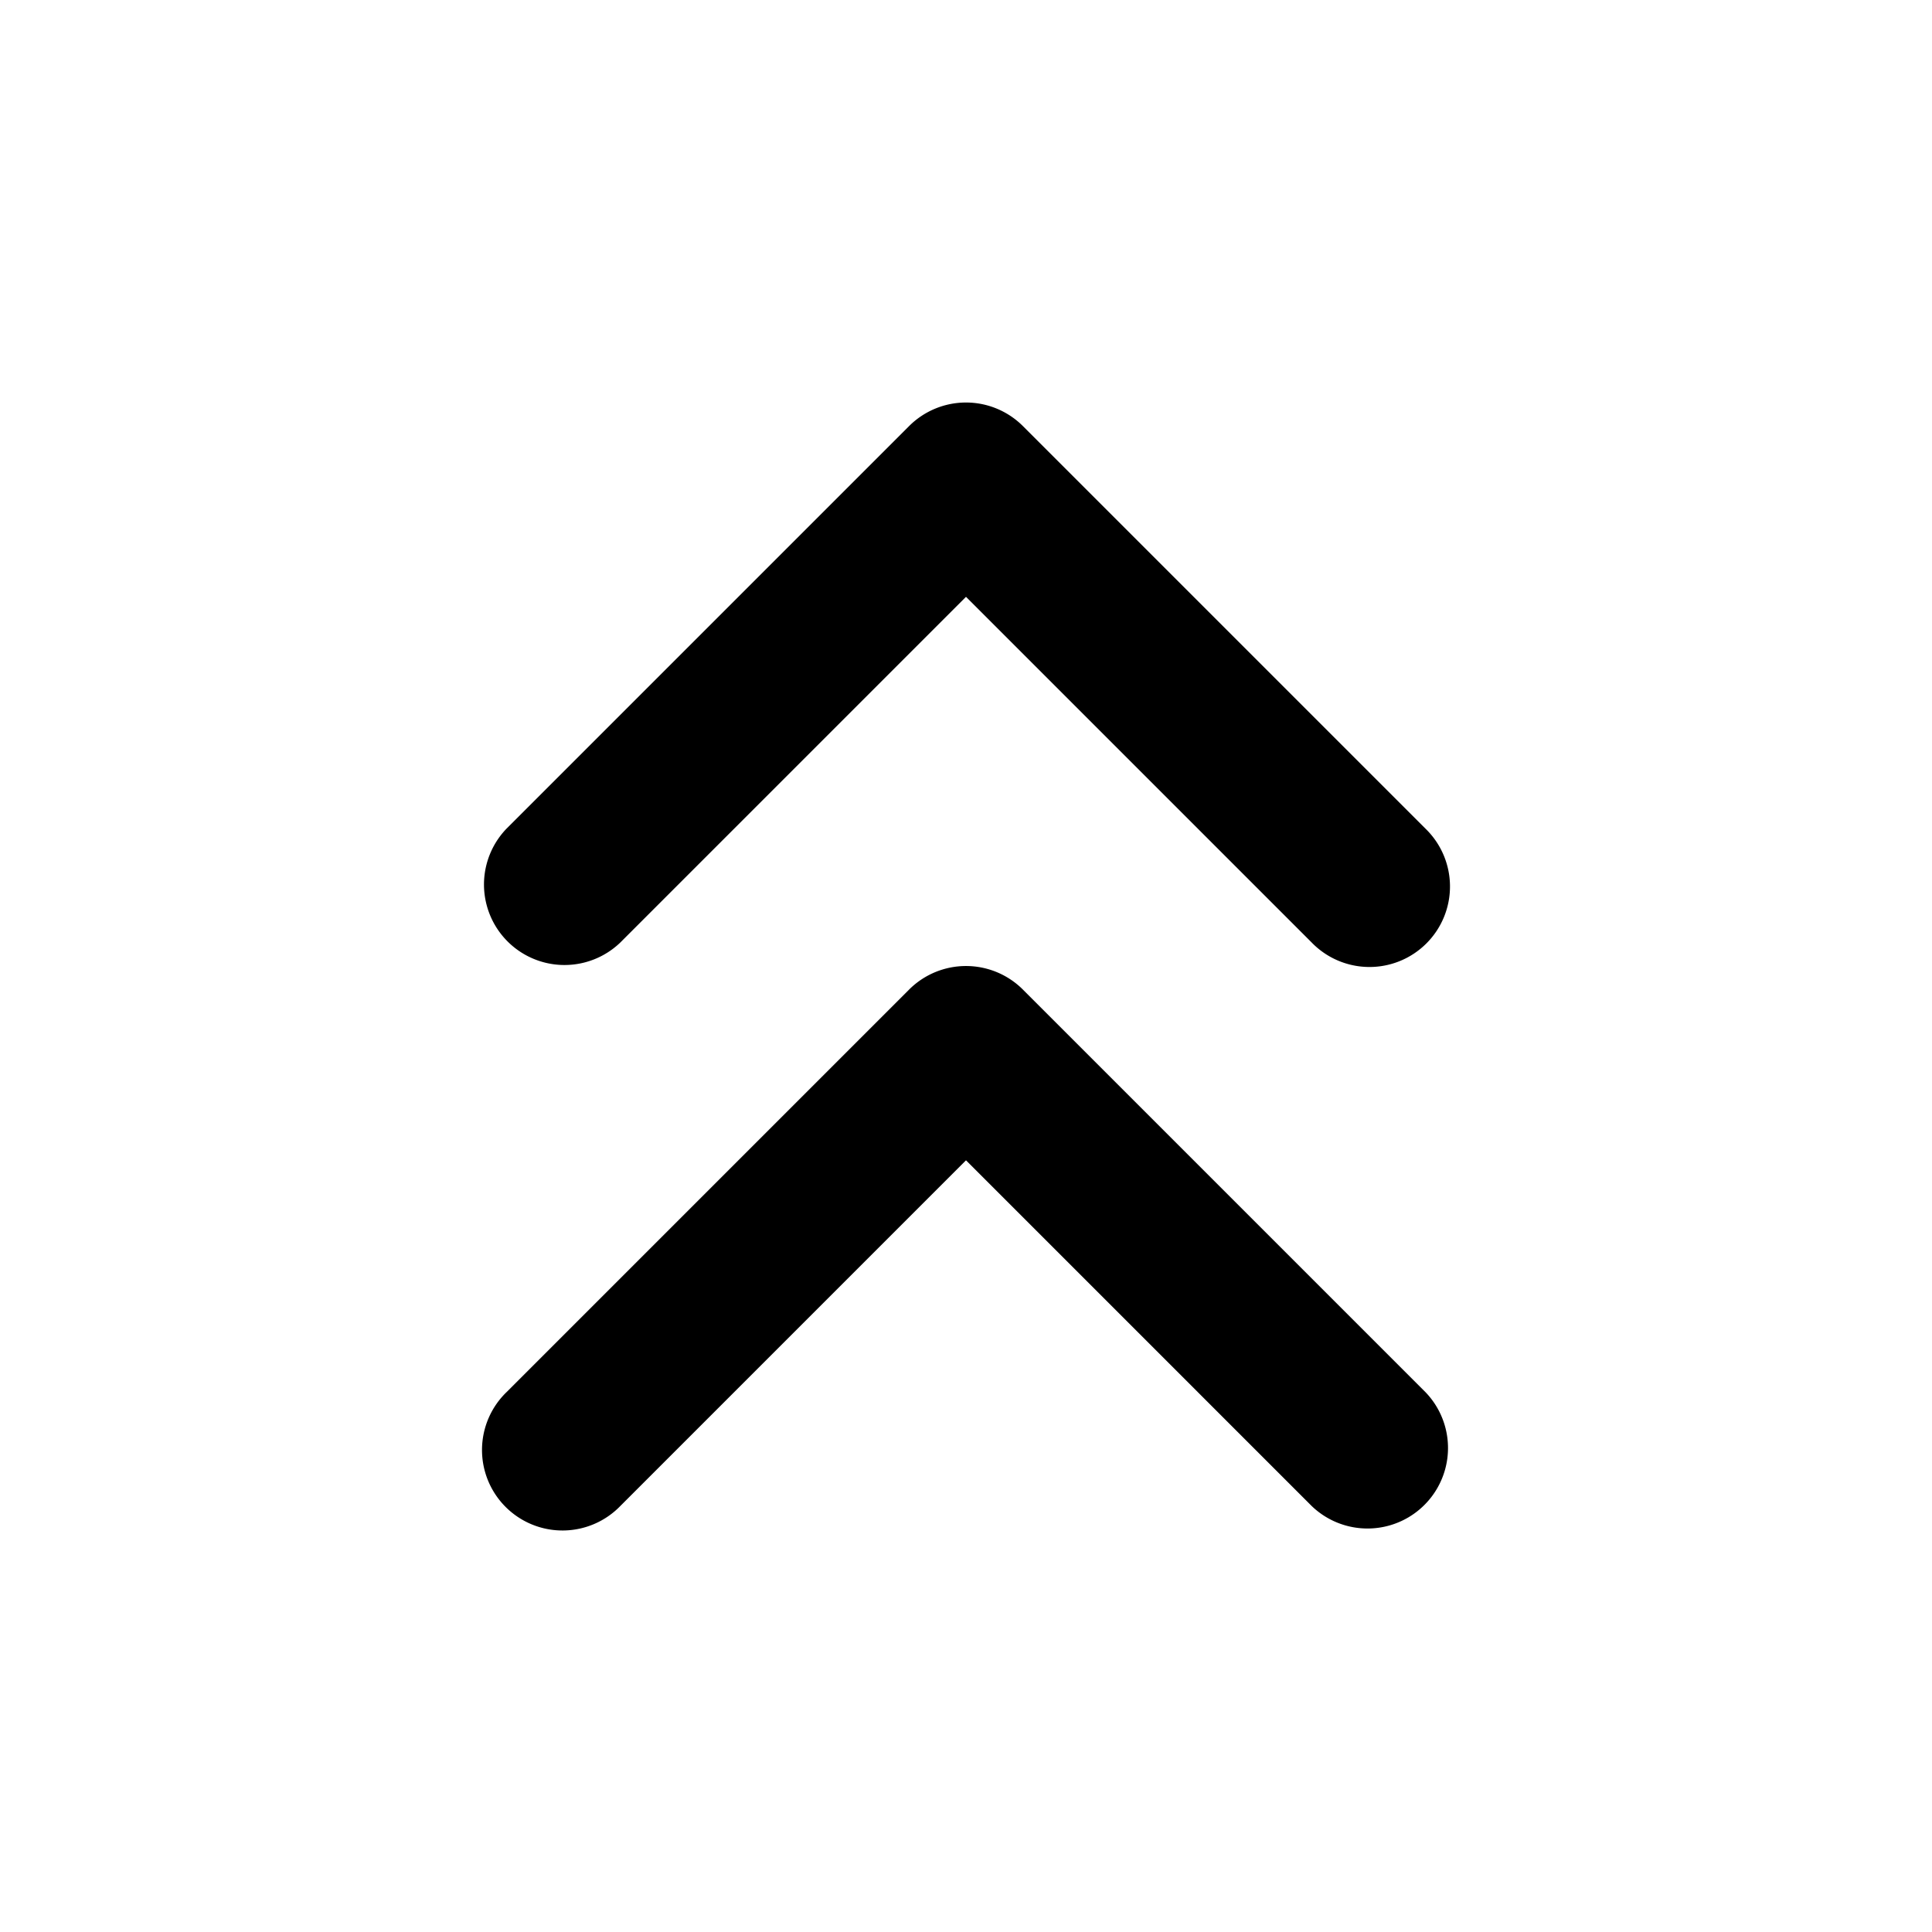 <svg viewBox="0 0 24 24" xmlns="http://www.w3.org/2000/svg"><path d="M12 7.414l-4.293 4.293a1 1 0 0 1-1.414-1.414l5-5a1 1 0 0 1 1.414 0l5 5a1 1 0 1 1-1.414 1.414L12 7.414zM7.707 18.707a1 1 0 1 1-1.414-1.414l5-5a1 1 0 0 1 1.414 0l5 5a1 1 0 0 1-1.414 1.414L12 14.414l-4.293 4.293z"/></svg>